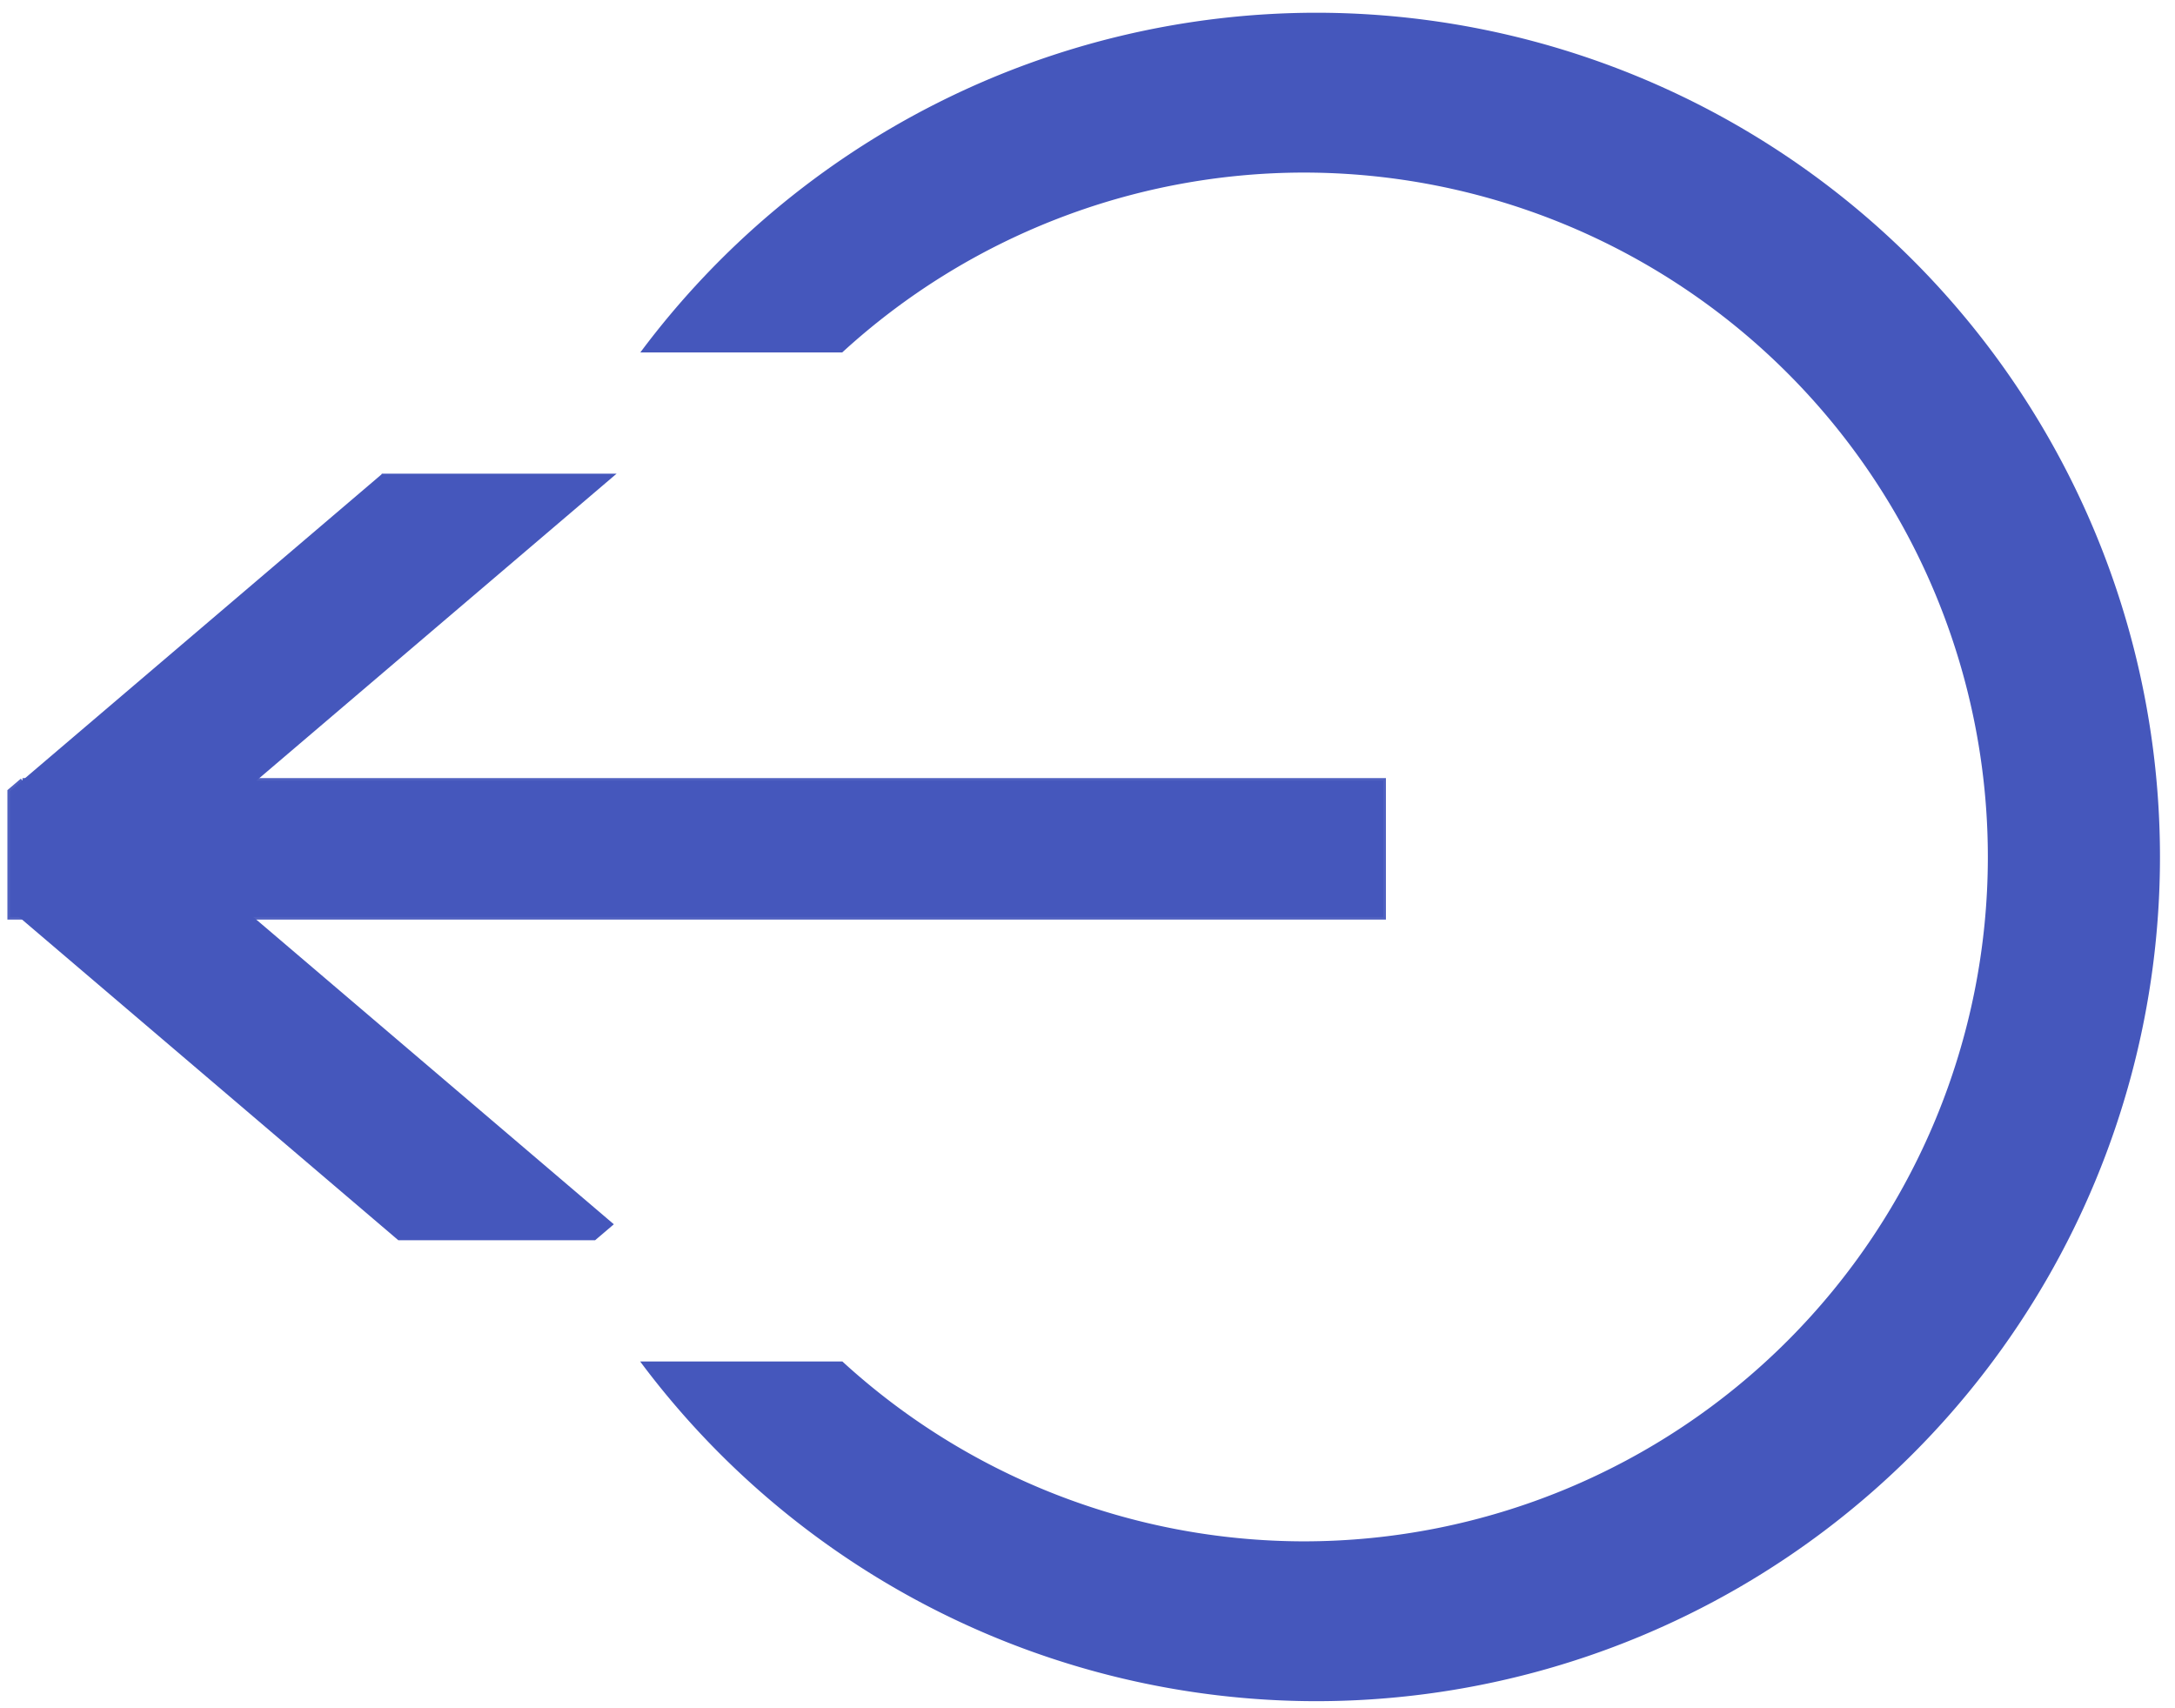 <?xml version="1.0" encoding="UTF-8" standalone="no"?>
<!-- Created with Inkscape (http://www.inkscape.org/) -->

<svg
   xmlns:osb="http://www.openswatchbook.org/uri/2009/osb"
   xmlns:dc="http://purl.org/dc/elements/1.1/"
   xmlns:cc="http://creativecommons.org/ns#"
   xmlns:rdf="http://www.w3.org/1999/02/22-rdf-syntax-ns#"
   xmlns:svg="http://www.w3.org/2000/svg"
   xmlns="http://www.w3.org/2000/svg"
   xmlns:xlink="http://www.w3.org/1999/xlink"
   xmlns:sodipodi="http://sodipodi.sourceforge.net/DTD/sodipodi-0.dtd"
   xmlns:inkscape="http://www.inkscape.org/namespaces/inkscape"
   width="107mm"
   height="84mm"
   viewBox="0 0 379.134 297.638"
   id="svg2"
   version="1.1"
   inkscape:version="0.91 r13725"
   sodipodi:docname="clockOUT.svg">
  <defs
     id="defs4">
    <linearGradient
       id="linearGradient5052"
       osb:paint="solid">
      <stop
         style="stop-color:#ecd210;stop-opacity:1;"
         offset="0"
         id="stop5054" />
    </linearGradient>
    <linearGradient
       id="linearGradient5046"
       osb:paint="solid">
      <stop
         style="stop-color:#ecd210;stop-opacity:1;"
         offset="0"
         id="stop5048" />
    </linearGradient>
    <linearGradient
       id="linearGradient5040"
       osb:paint="solid">
      <stop
         style="stop-color:#4557bc;stop-opacity:1;"
         offset="0"
         id="stop5042" />
    </linearGradient>
    <linearGradient
       id="linearGradient5034"
       osb:paint="solid">
      <stop
         style="stop-color:#ecd210;stop-opacity:1;"
         offset="0"
         id="stop5036" />
    </linearGradient>
    <linearGradient
       id="linearGradient5028"
       osb:paint="solid">
      <stop
         style="stop-color:#ffff2e;stop-opacity:1;"
         offset="0"
         id="stop5030" />
    </linearGradient>
    <linearGradient
       id="linearGradient5020"
       osb:paint="solid">
      <stop
         style="stop-color:#ffff2e;stop-opacity:1;"
         offset="0"
         id="stop5022" />
    </linearGradient>
    <linearGradient
       id="linearGradient4279"
       osb:paint="solid">
      <stop
         style="stop-color:#ffffff;stop-opacity:1;"
         offset="0"
         id="stop4281" />
    </linearGradient>
    <linearGradient
       id="linearGradient4237"
       osb:paint="solid">
      <stop
         style="stop-color:#ecd210;stop-opacity:1;"
         offset="0"
         id="stop4239" />
    </linearGradient>
    <linearGradient
       id="linearGradient4227"
       osb:paint="solid">
      <stop
         style="stop-color:#ecd210;stop-opacity:1;"
         offset="0"
         id="stop4229" />
    </linearGradient>
    <linearGradient
       id="linearGradient4221"
       osb:paint="solid">
      <stop
         style="stop-color:#ecd210;stop-opacity:1;"
         offset="0"
         id="stop4223" />
    </linearGradient>
    <linearGradient
       id="linearGradient4213"
       osb:paint="solid">
      <stop
         style="stop-color:#ff08ff;stop-opacity:1;"
         offset="0"
         id="stop4215" />
    </linearGradient>
    <linearGradient
       id="linearGradient4185"
       osb:paint="solid">
      <stop
         style="stop-color:#ffffff;stop-opacity:1;"
         offset="0"
         id="stop4187" />
    </linearGradient>
    <linearGradient
       id="linearGradient4177"
       osb:paint="solid">
      <stop
         style="stop-color:#ffffff;stop-opacity:1;"
         offset="0"
         id="stop4179" />
    </linearGradient>
    <filter
       inkscape:collect="always"
       style="color-interpolation-filters:sRGB"
       id="filter4150"
       x="-0.012"
       width="1.024"
       y="-0.012"
       height="1.024">
      <feGaussianBlur
         inkscape:collect="always"
         stdDeviation="1.057"
         id="feGaussianBlur4152" />
    </filter>
    <linearGradient
       inkscape:collect="always"
       xlink:href="#linearGradient5040"
       id="linearGradient4225"
       x1="75.214"
       y1="485.934"
       x2="477.643"
       y2="485.934"
       gradientUnits="userSpaceOnUse"
       gradientTransform="matrix(-0.934,0,0,-0.853,311.828,1293.311)" />
    <linearGradient
       inkscape:collect="always"
       xlink:href="#linearGradient5040"
       id="linearGradient4231"
       x1="75.214"
       y1="485.934"
       x2="477.643"
       y2="485.934"
       gradientUnits="userSpaceOnUse"
       gradientTransform="matrix(-0.934,0,0,-0.853,311.828,1293.311)" />
    <linearGradient
       inkscape:collect="always"
       xlink:href="#linearGradient5040"
       id="linearGradient4241"
       x1="480.929"
       y1="424.505"
       x2="509.786"
       y2="424.505"
       gradientUnits="userSpaceOnUse"
       gradientTransform="matrix(-0.712,0.607,-0.473,-0.403,607.976,811.388)" />
    <linearGradient
       inkscape:collect="always"
       xlink:href="#linearGradient5040"
       id="linearGradient4241-6"
       x1="480.929"
       y1="424.505"
       x2="509.786"
       y2="424.505"
       gradientUnits="userSpaceOnUse"
       gradientTransform="matrix(0.712,0.607,-0.473,0.403,-96.979,393.101)" />
    <linearGradient
       inkscape:collect="always"
       xlink:href="#linearGradient5040"
       id="linearGradient5038"
       x1="1.862"
       y1="-227.857"
       x2="297.148"
       y2="-227.857"
       gradientUnits="userSpaceOnUse"
       gradientTransform="matrix(0,1,-1,0,1.515,754.584)" />
    <linearGradient
       inkscape:collect="always"
       xlink:href="#linearGradient5040"
       id="linearGradient5044"
       x1="1.862"
       y1="-227.857"
       x2="297.148"
       y2="-227.857"
       gradientUnits="userSpaceOnUse"
       gradientTransform="matrix(0,1,-1,0,1.515,754.584)" />
    <linearGradient
       inkscape:collect="always"
       xlink:href="#linearGradient5040"
       id="linearGradient5050"
       x1="106.544"
       y1="49.701"
       x2="133.362"
       y2="49.701"
       gradientUnits="userSpaceOnUse"
       gradientTransform="matrix(0.761,0.649,-0.761,0.649,1.515,754.584)" />
    <linearGradient
       inkscape:collect="always"
       xlink:href="#linearGradient5040"
       id="linearGradient5056"
       x1="95.318"
       y1="-178.509"
       x2="122.136"
       y2="-178.509"
       gradientUnits="userSpaceOnUse"
       gradientTransform="matrix(-0.761,0.649,-0.761,-0.649,1.515,754.584)" />
  </defs>
  <sodipodi:namedview
     id="base"
     pagecolor="#ffffff"
     bordercolor="#666666"
     borderopacity="1.0"
     inkscape:pageopacity="0.0"
     inkscape:pageshadow="2"
     inkscape:zoom="1.979899"
     inkscape:cx="261.35472"
     inkscape:cy="146.73363"
     inkscape:document-units="px"
     inkscape:current-layer="layer1"
     showgrid="false"
     inkscape:snap-object-midpoints="false"
     inkscape:window-width="1920"
     inkscape:window-height="1017"
     inkscape:window-x="1358"
     inkscape:window-y="-8"
     inkscape:window-maximized="1" />
  <g
     inkscape:label="Layer 1"
     inkscape:groupmode="layer"
     id="layer1"
     transform="translate(0,-754.725)">
    <path
       style="fill:url(#linearGradient5038);fill-opacity:1;stroke:url(#linearGradient5044);stroke-opacity:0"
       d="M 229.373,756.945 A 147.143,147.143 0 0 0 111.621,816.15 l 35.193,0 A 119.286,119.286 0 0 1 227.226,784.803 119.286,119.286 0 0 1 346.511,904.09 119.286,119.286 0 0 1 227.226,1023.375 119.286,119.286 0 0 1 146.841,992.027 l -35.252,0 A 147.143,147.143 0 0 0 229.373,1051.232 147.143,147.143 0 0 0 376.515,904.09 147.143,147.143 0 0 0 229.373,756.945 Z"
       id="path4146"
       inkscape:connector-curvature="0" />
    <circle
       style="fill:#ffffff;fill-opacity:0;stroke:#ffffff;stroke-opacity:0;filter:url(#filter4150)"
       id="path4148"
       cx="365.714"
       cy="448.076"
       r="105.714"
       transform="matrix(0,-1,1,0,-366.561,1216.946)" />
    <path
       style="fill:url(#linearGradient4231);fill-opacity:1;stroke:url(#linearGradient4225);stroke-width:0.893;stroke-linecap:butt;stroke-linejoin:miter;stroke-opacity:0.941"
       d="m 3.92,890.787 -2.184,1.861 0,21.912 239.404,0 0,-23.773 -237.221,0 z"
       id="rect4219"
       inkscape:connector-curvature="0" />
    <path
       style="fill:url(#linearGradient4241);fill-opacity:1;stroke:url(#linearGradient5056);stroke-width:0.757;stroke-linecap:butt;stroke-linejoin:miter;stroke-opacity:1"
       d="m 22.671,896.75 -19.832,16.898 66.738,56.869 34.018,0 2.824,-2.406 -83.748,-71.361 z"
       id="rect4235"
       inkscape:connector-curvature="0" />
    <path
       style="fill:url(#linearGradient4241-6);fill-opacity:1;stroke:url(#linearGradient5050);stroke-width:0.757;stroke-linecap:butt;stroke-linejoin:miter;stroke-opacity:1"
       d="m 66.793,837.66 -63.596,54.191 19.832,16.898 83.43,-71.09 -39.666,0 z"
       id="rect4235-3"
       inkscape:connector-curvature="0" />
    <rect
       style="fill:#ff0000;fill-opacity:0;stroke:#ffffff;stroke-linecap:butt;stroke-linejoin:miter;stroke-opacity:0"
       id="rect4265"
       width="14.268"
       height="22.476"
       x="-469.13"
       y="775"
       transform="matrix(0.707,-0.707,0.707,0.707,0,0)" />
    <ellipse
       style="fill:none;fill-opacity:0;stroke:#4557bc;stroke-linecap:butt;stroke-linejoin:miter;stroke-opacity:0"
       id="path5060"
       cx="112.379"
       cy="986.702"
       rx="1.768"
       ry="1.515" />
  </g>
</svg>

